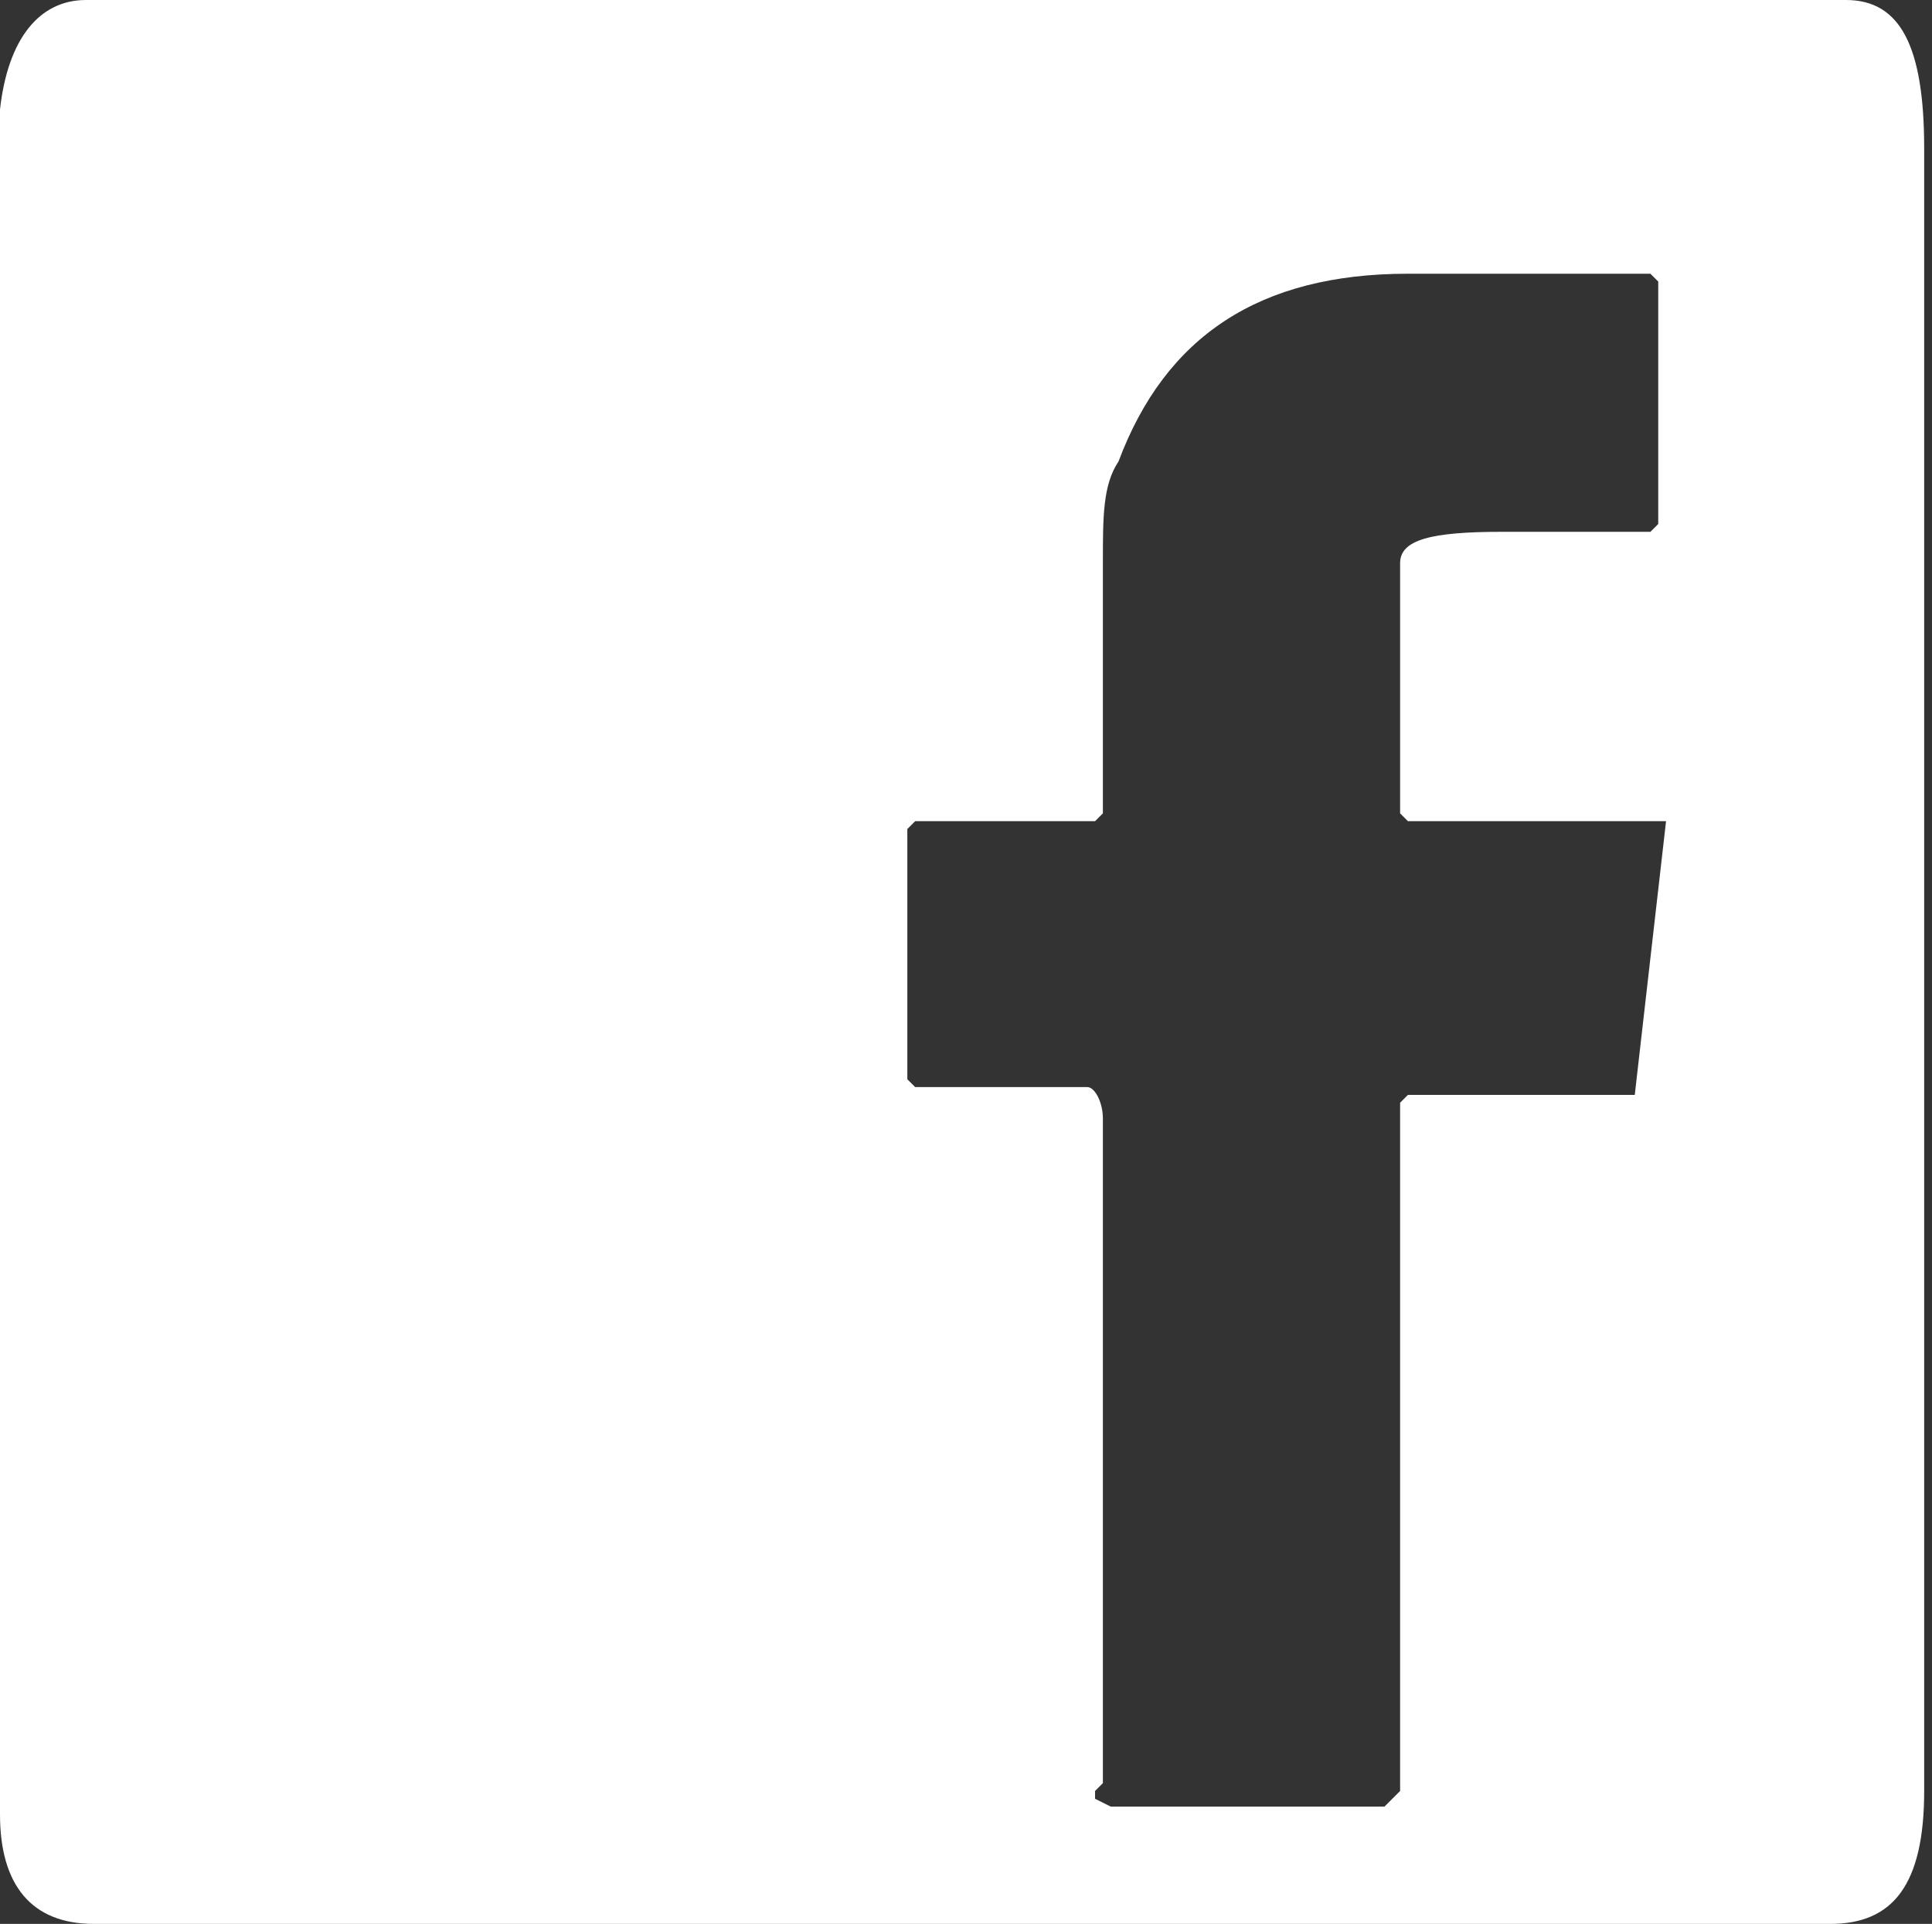 <?xml version="1.0" encoding="utf-8"?>
<!-- Generator: Adobe Illustrator 18.0.0, SVG Export Plug-In . SVG Version: 6.00 Build 0)  -->
<!DOCTYPE svg PUBLIC "-//W3C//DTD SVG 1.1//EN" "http://www.w3.org/Graphics/SVG/1.1/DTD/svg11.dtd">
<svg version="1.1" id="Layer_1" xmlns="http://www.w3.org/2000/svg" xmlns:xlink="http://www.w3.org/1999/xlink" x="0px" y="0px"
	 viewBox="0 0 24.7 24.6" enable-background="new 0 0 24.7 24.6" xml:space="preserve">
<rect x="0" y="0" width="24.7" height="24.6" fill="#333333" stroke="none"/>
<path fill="#FFFFFF" d="M1.1,0h22.5c0.7,0,1,0.6,1,1.9v21c0,1.2-0.4,1.7-1.2,1.7H1.2c-0.8,0-1.2-0.5-1.2-1.4V1.4
	C0.1,0.5,0.5,0,1.1,0z M14.1,7.2v3.2l-0.1,0.1h-2.3l-0.1,0.1v3.2l0.1,0.1h2.2c0.1,0,0.2,0.2,0.2,0.4v8.5L14,22.9v0.1l0.2,0.1h3.5
	l0.2-0.2v-8.8l0.1-0.1h2.9l0.4-3.5H18l-0.1-0.1V7.2c0-0.3,0.4-0.4,1.3-0.4h1.9l0.1-0.1V3.6l-0.1-0.1H18c-1.9,0-3.1,0.8-3.7,2.4
	C14.1,6.2,14.1,6.6,14.1,7.2z"/>
</svg>
